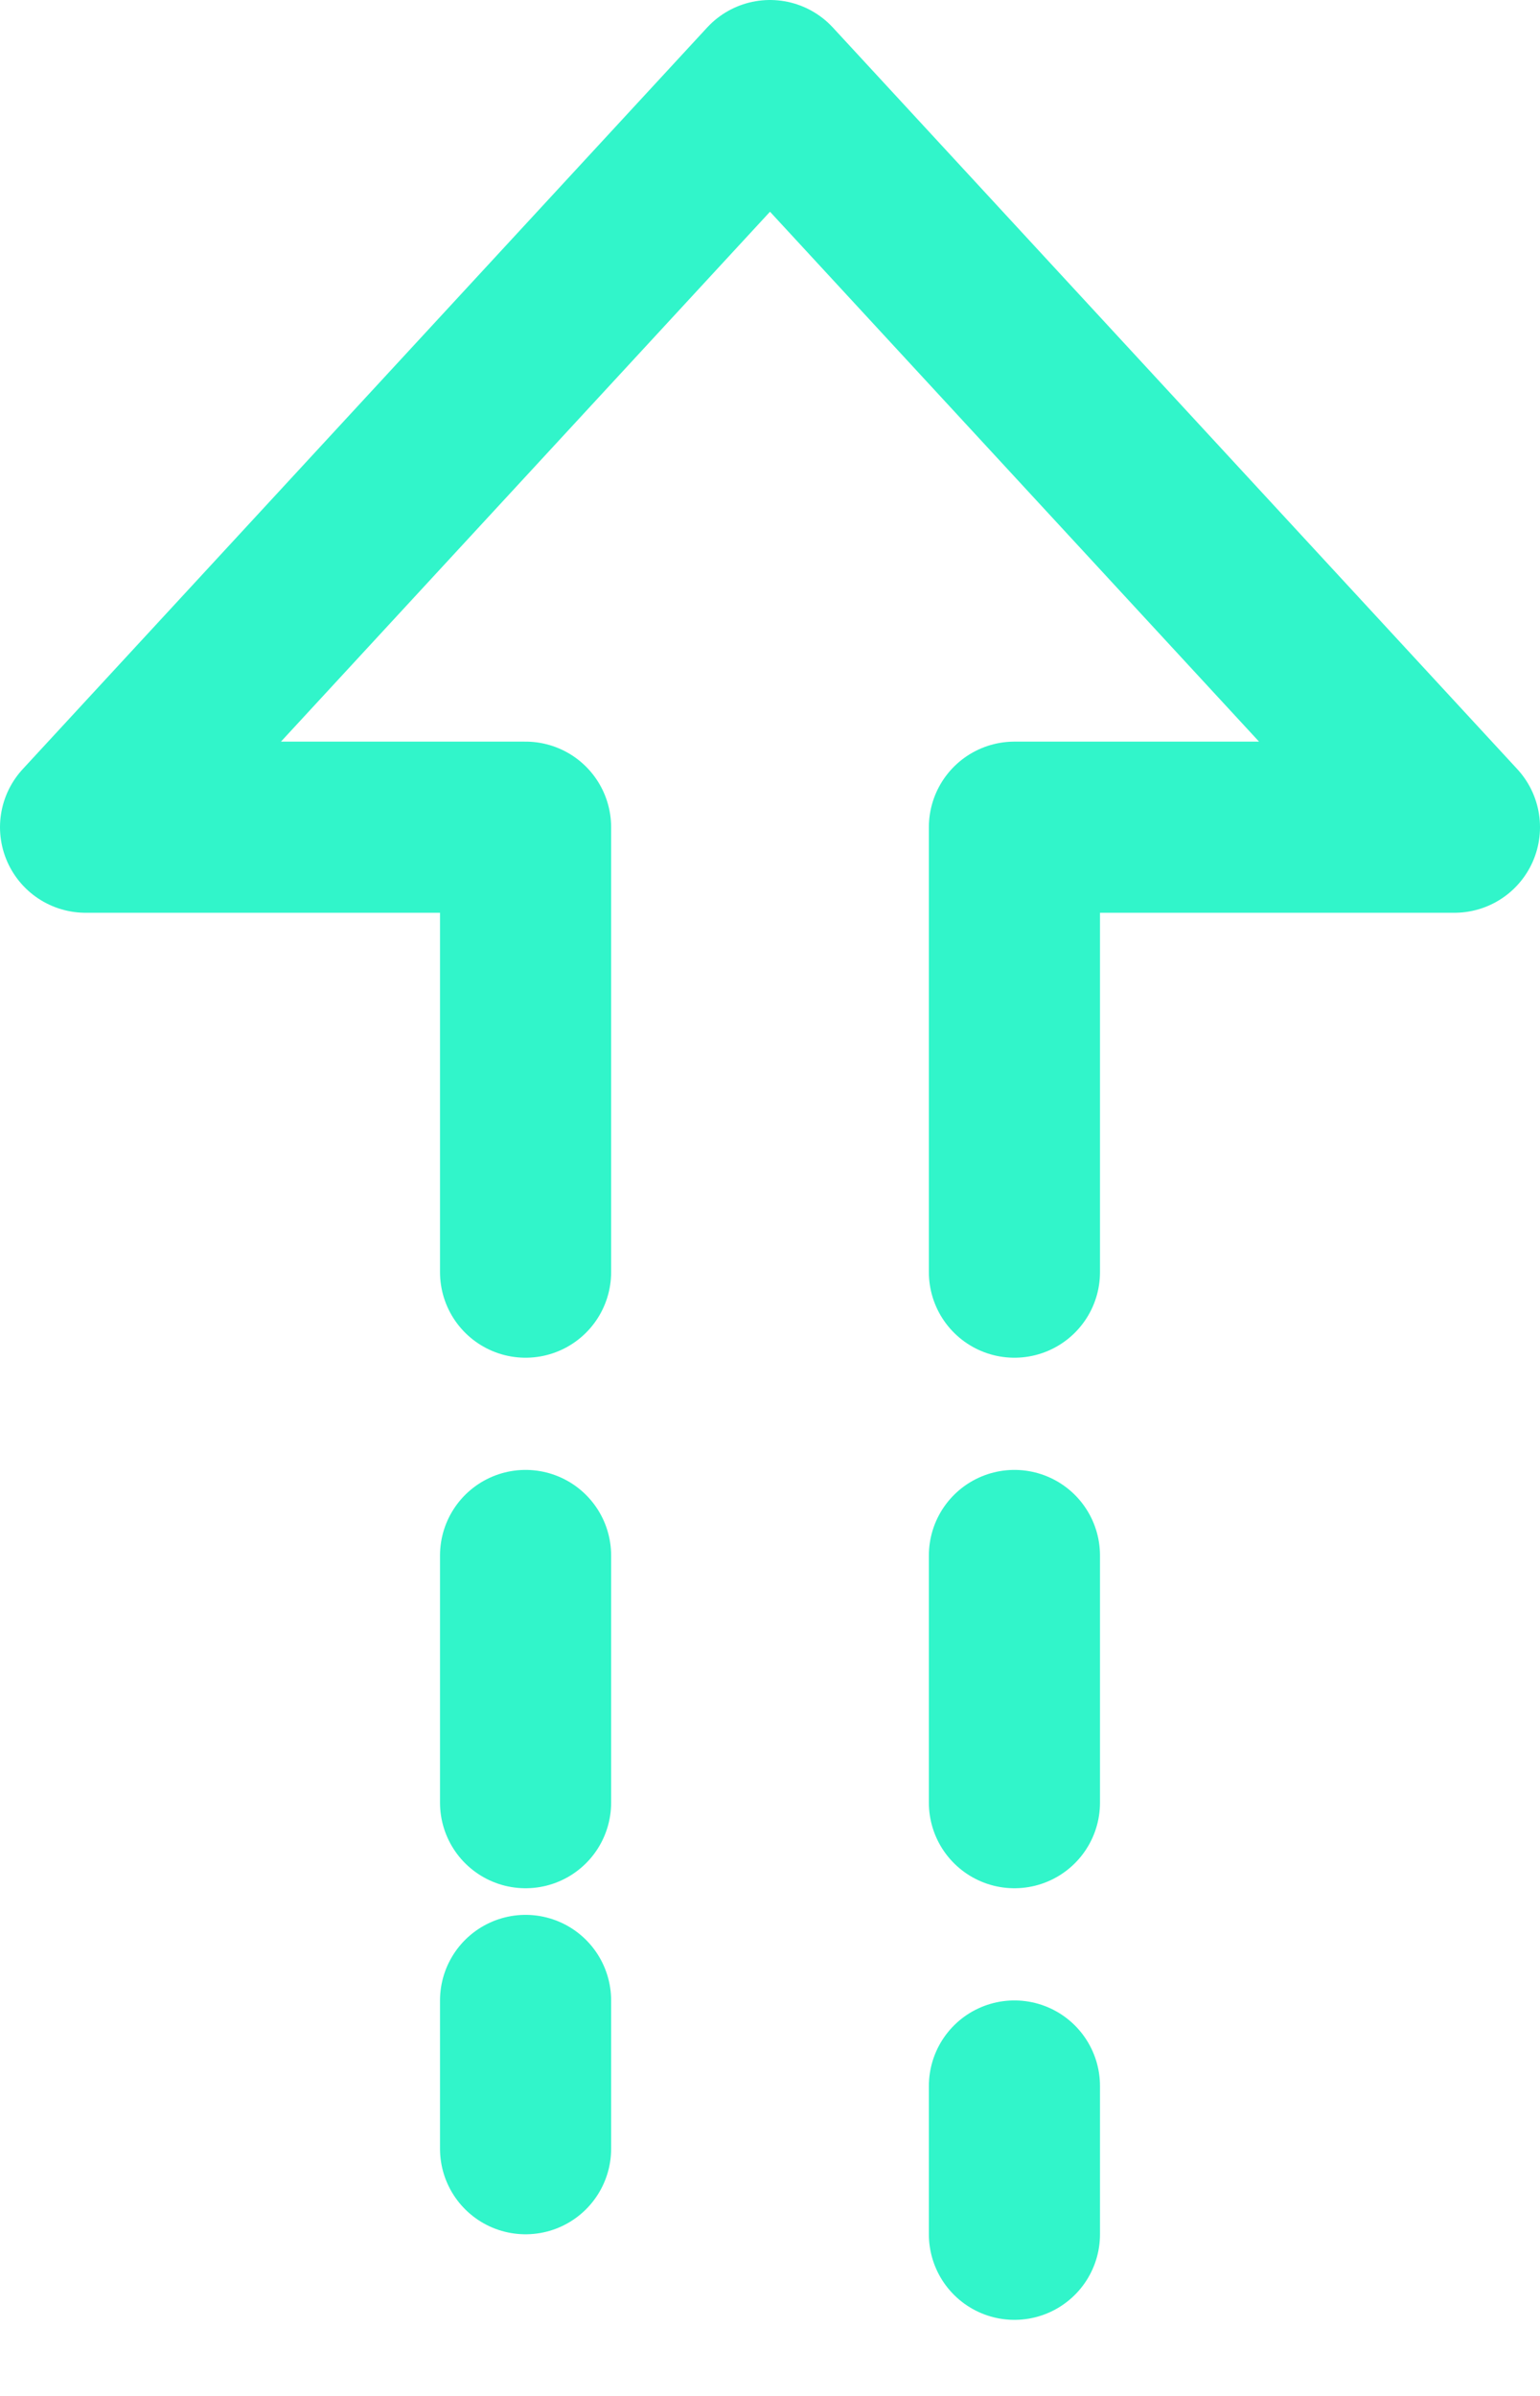 <svg width="18" height="28" viewBox="0 0 18 28" fill="none" xmlns="http://www.w3.org/2000/svg">
<rect width="16" height="25.111" fill="black" fill-opacity="0" transform="translate(1 1)"/>
<path d="M6.143 14.867V9.667H1L9 1L17 9.667H11.857V14.867" stroke="#31F5CA" stroke-width="2" stroke-miterlimit="10" stroke-linecap="round" stroke-linejoin="round"/>
<path d="M6.143 18.178V21.067" stroke="#31F5CA" stroke-width="2" stroke-miterlimit="10" stroke-linecap="round" stroke-linejoin="round"/>
<path d="M11.857 18.178V21.067" stroke="#31F5CA" stroke-width="2" stroke-miterlimit="10" stroke-linecap="round" stroke-linejoin="round"/>
<path d="M6.143 23.378V25.111" stroke="#31F5CA" stroke-width="2" stroke-miterlimit="10" stroke-linecap="round" stroke-linejoin="round"/>
<path d="M11.857 24.378V26.111" stroke="#31F5CA" stroke-width="2" stroke-miterlimit="10" stroke-linecap="round" stroke-linejoin="round"/>
</svg>
